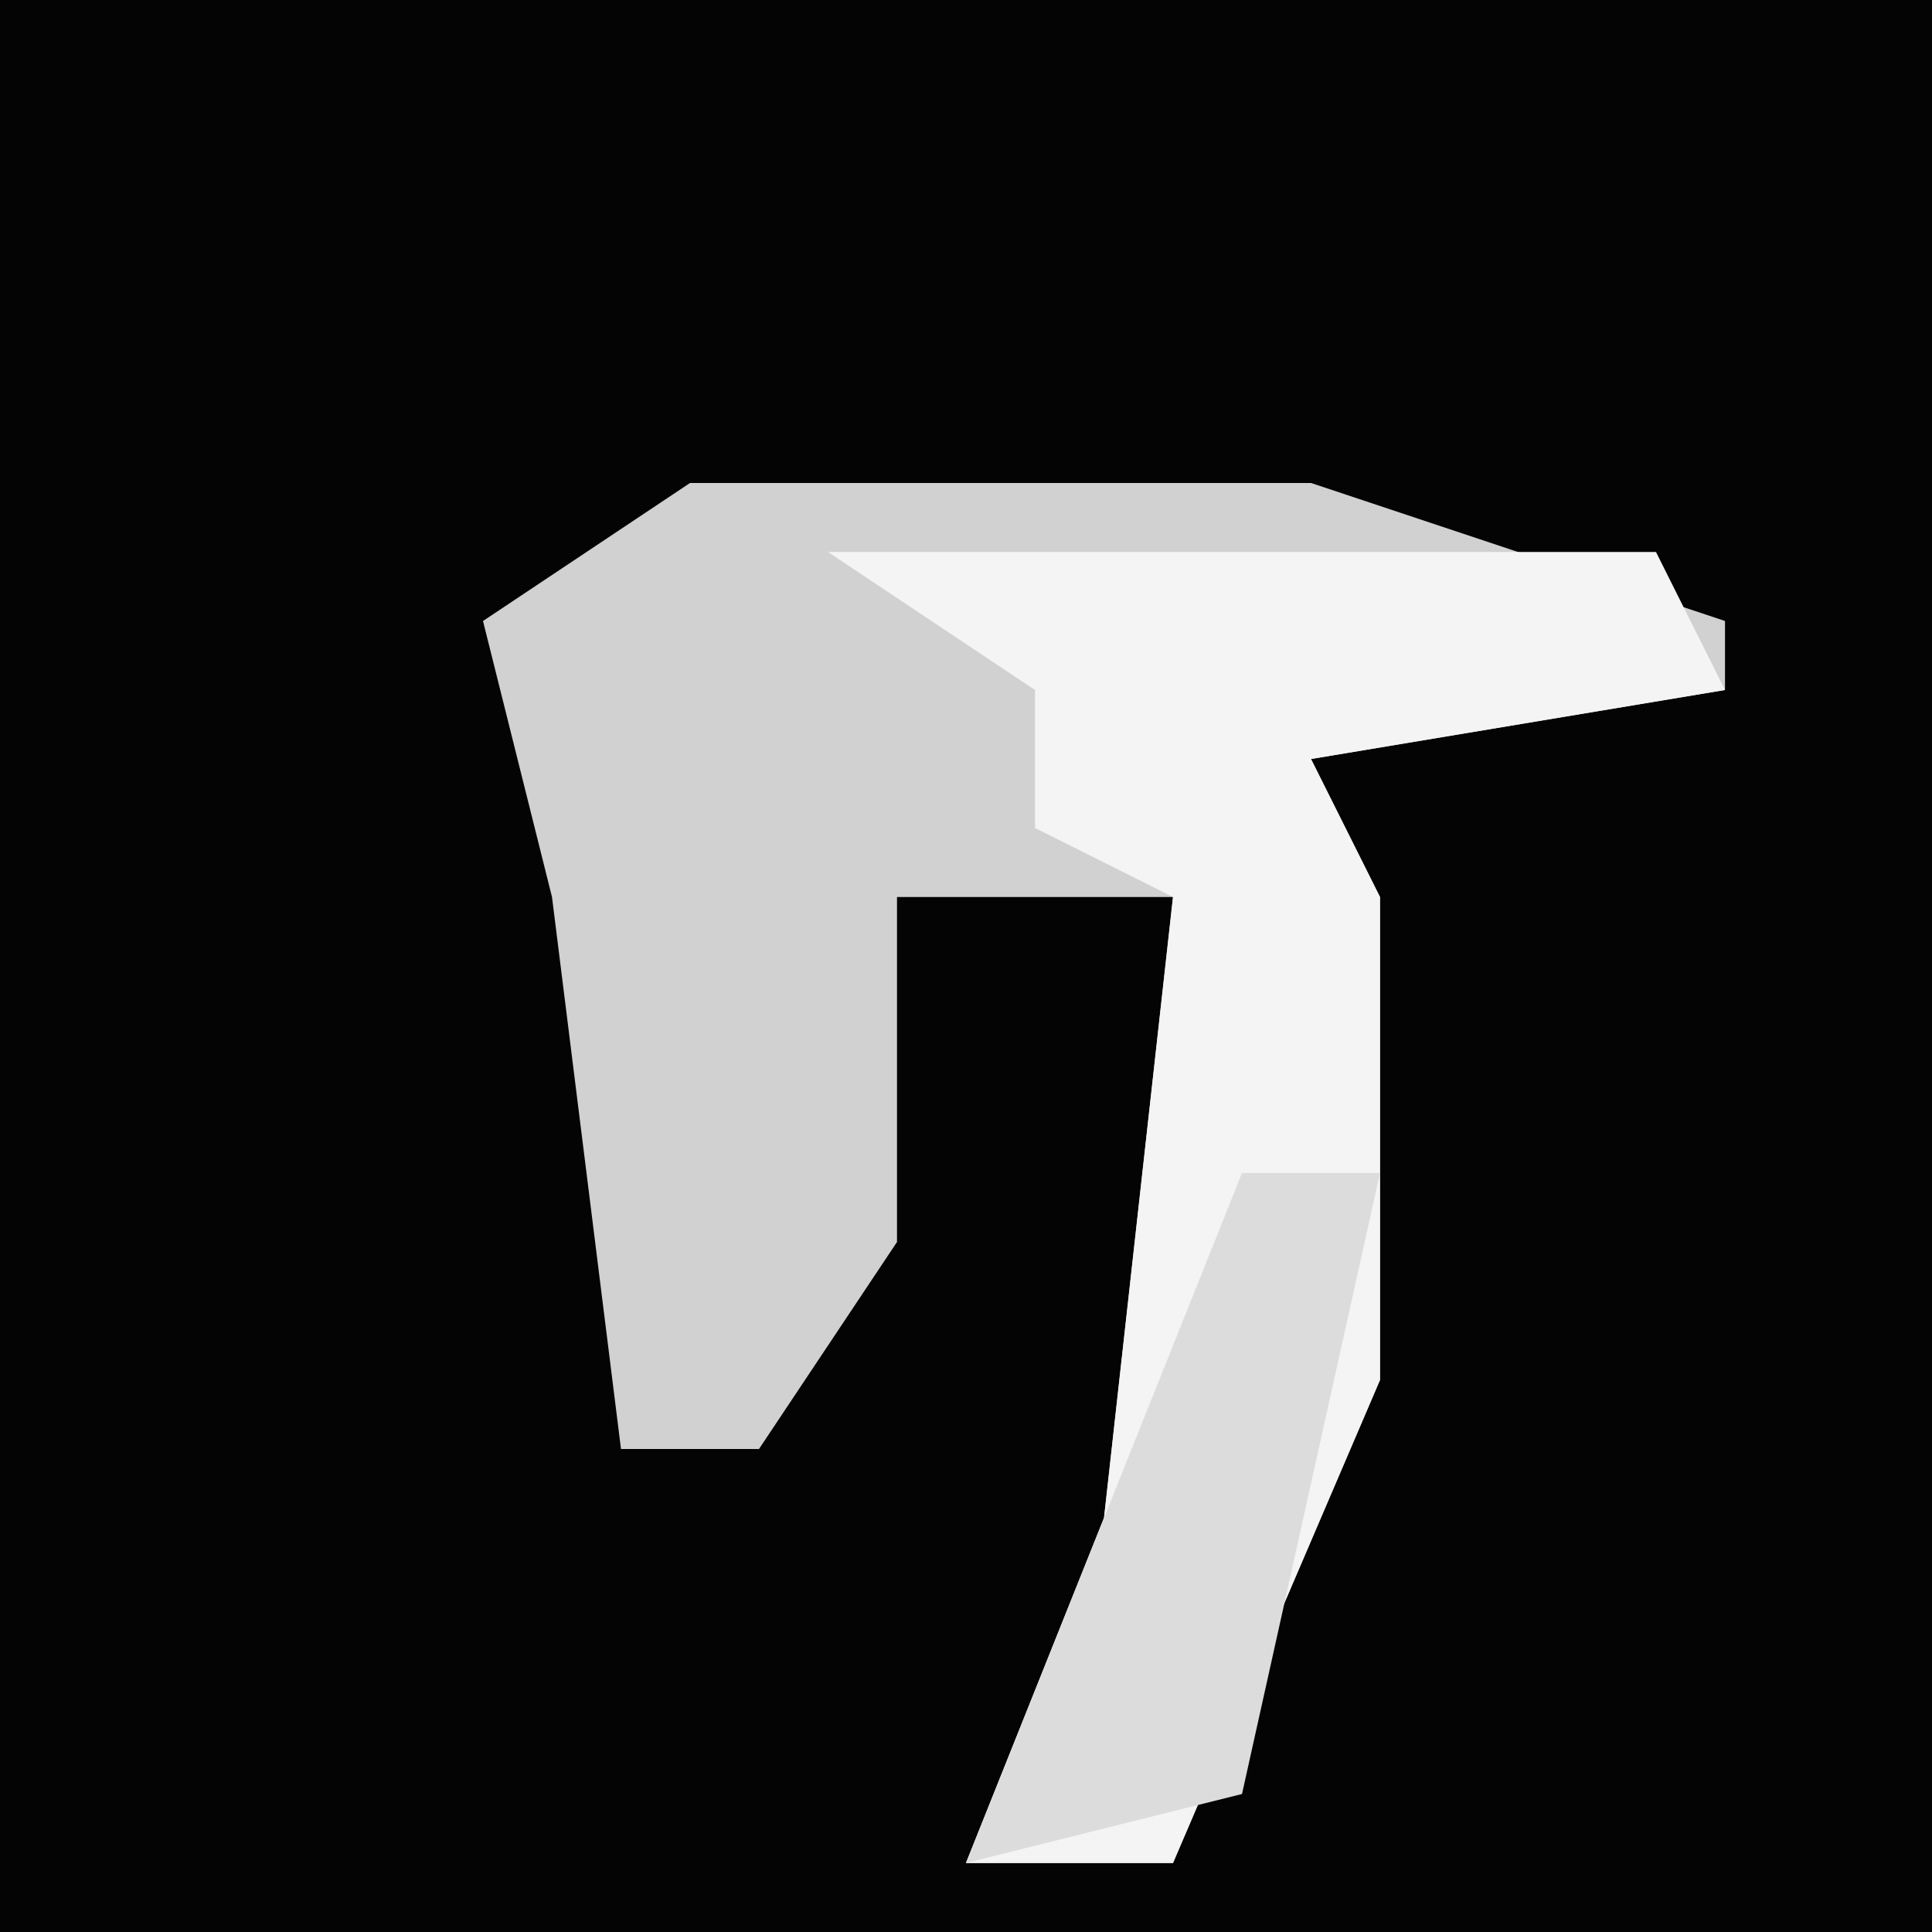 <?xml version="1.0" encoding="UTF-8"?>
<svg version="1.1" xmlns="http://www.w3.org/2000/svg" width="28" height="28">
<path d="M0,0 L28,0 L28,28 L0,28 Z " fill="#040404" transform="translate(0,0)"/>
<path d="M0,0 L9,0 L15,2 L15,3 L9,4 L10,6 L10,13 L7,20 L4,20 L6,15 L7,6 L3,6 L3,11 L1,14 L-1,14 L-2,6 L-3,2 Z " fill="#D1D1D1" transform="translate(10,7)"/>
<path d="M0,0 L12,0 L13,2 L7,3 L8,5 L8,12 L5,19 L2,19 L4,14 L5,5 L3,4 L3,2 Z " fill="#F4F4F4" transform="translate(12,8)"/>
<path d="M0,0 L2,0 L0,9 L-4,10 L-2,5 Z " fill="#DCDCDC" transform="translate(18,17)"/>
</svg>
